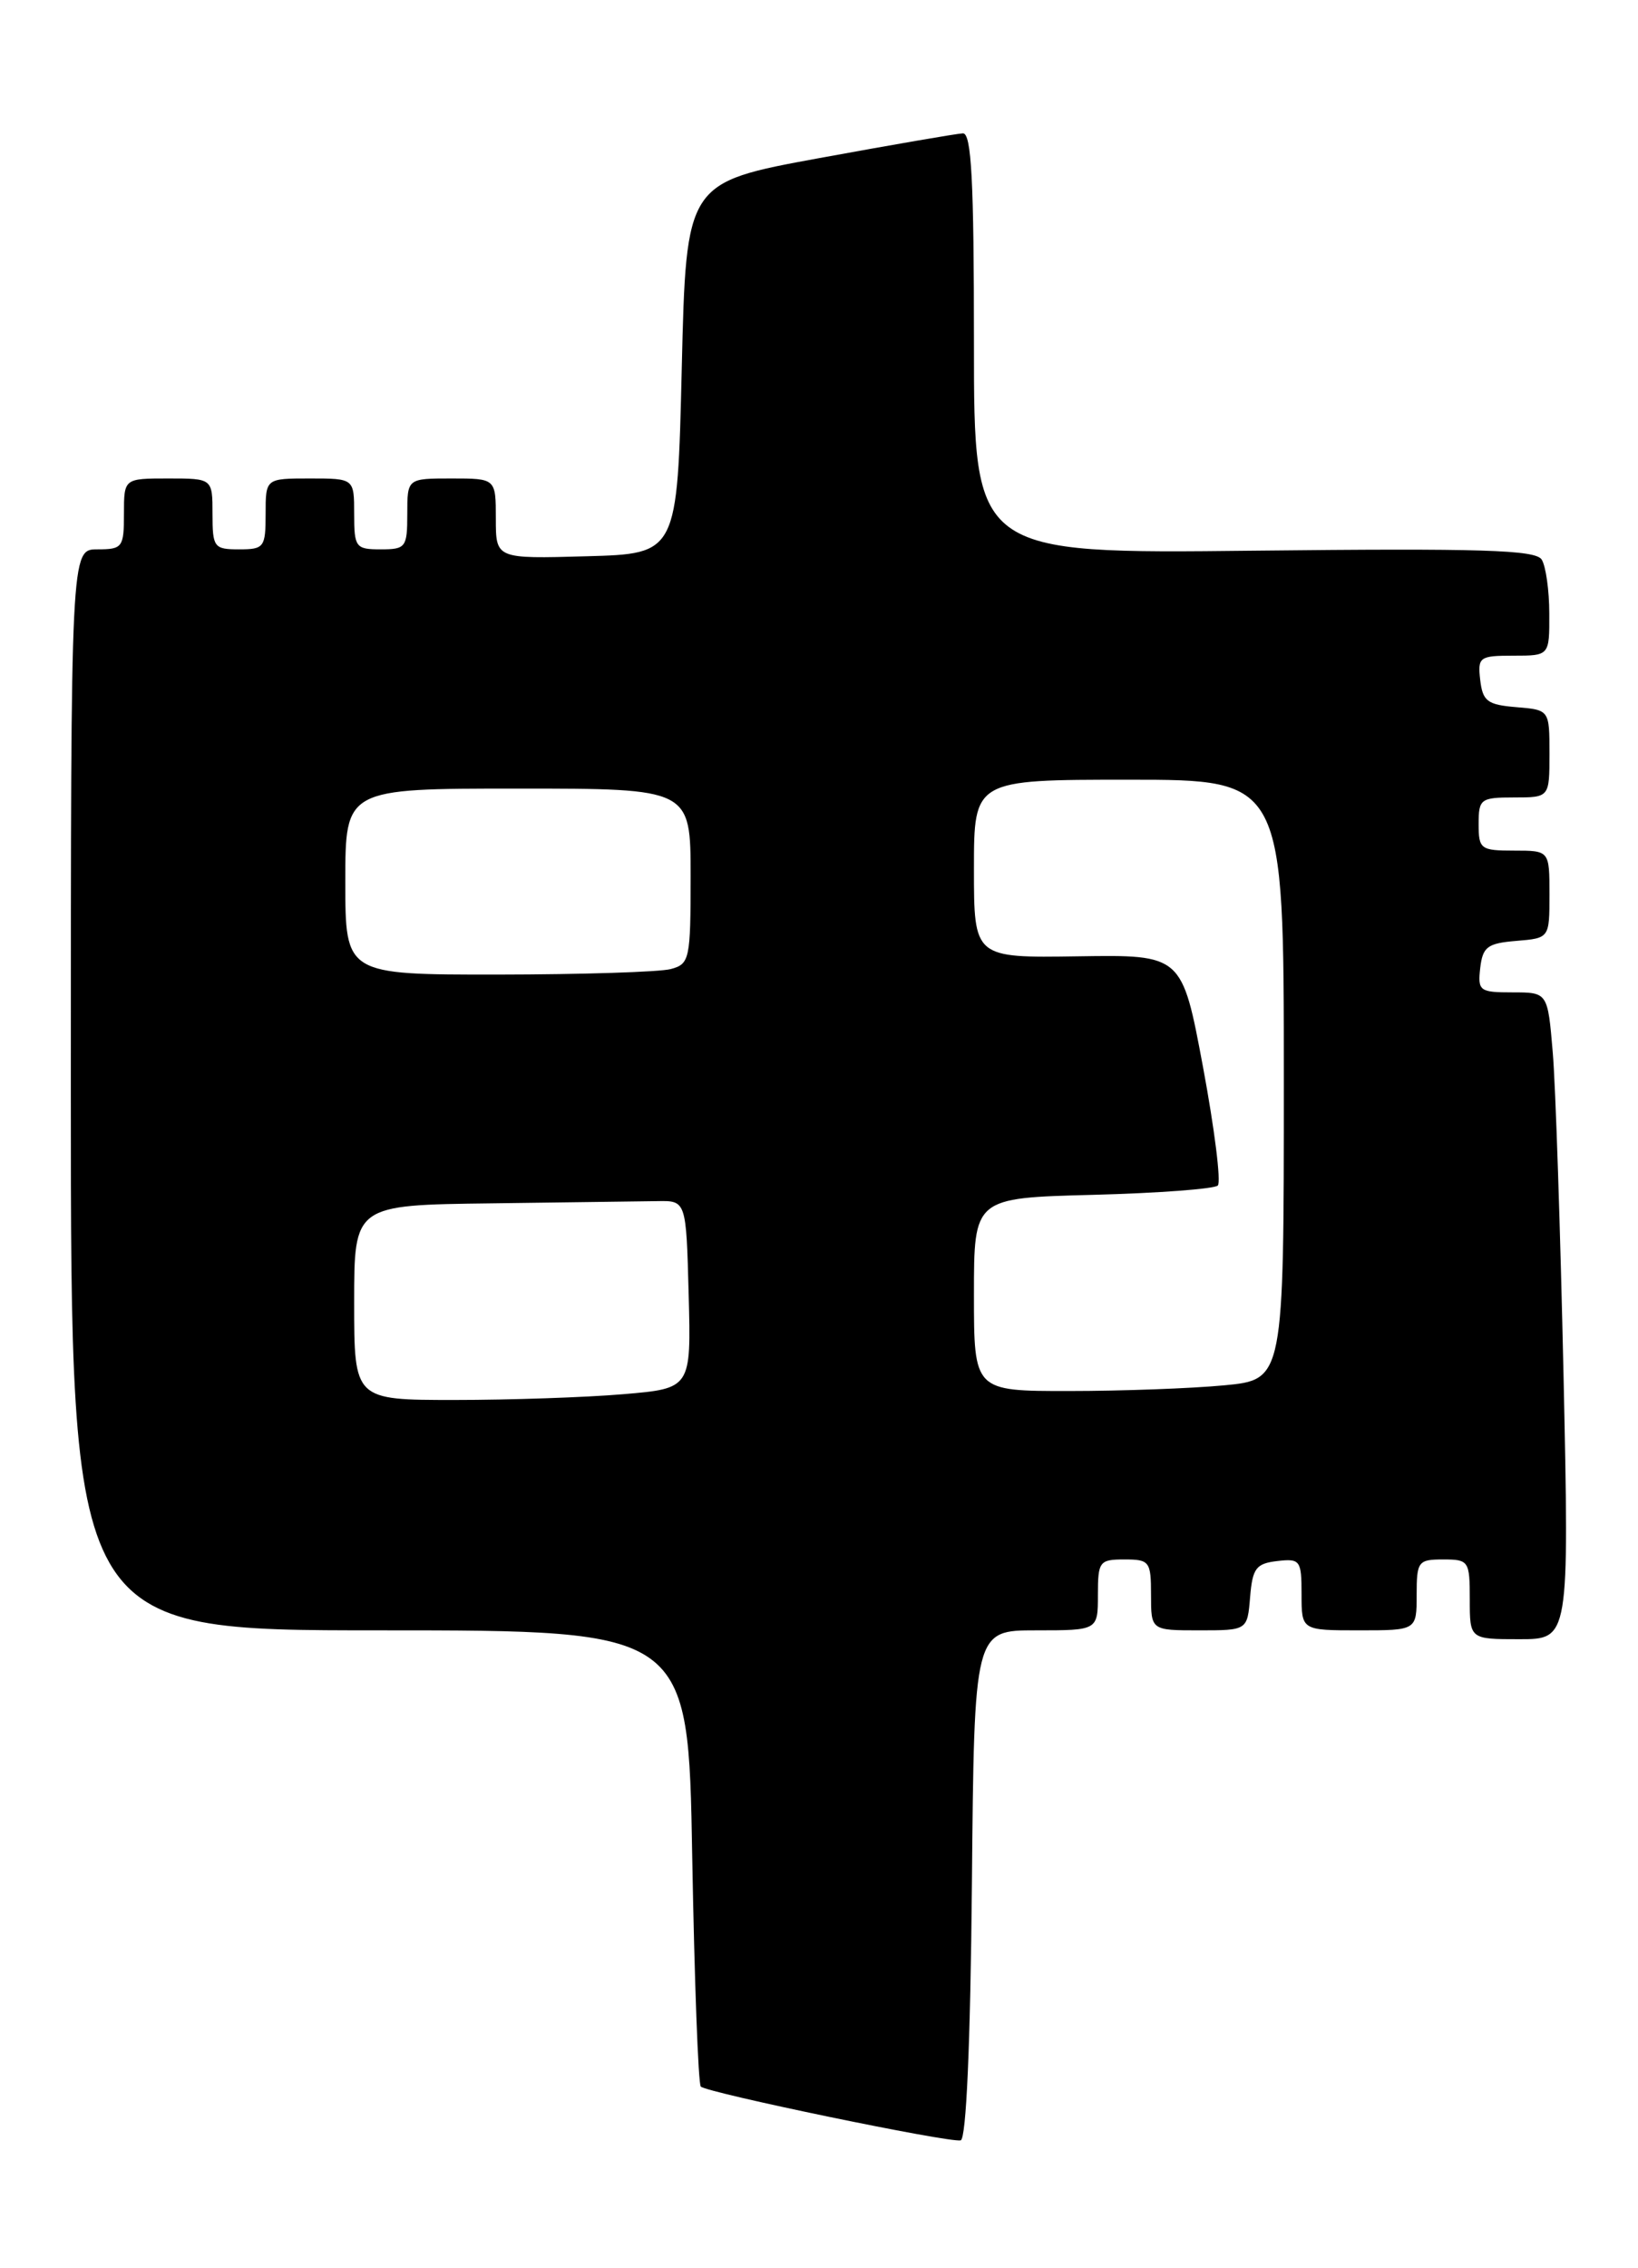 <?xml version="1.0" encoding="UTF-8" standalone="no"?>
<!DOCTYPE svg PUBLIC "-//W3C//DTD SVG 1.1//EN" "http://www.w3.org/Graphics/SVG/1.1/DTD/svg11.dtd" >
<svg xmlns="http://www.w3.org/2000/svg" xmlns:xlink="http://www.w3.org/1999/xlink" version="1.1" viewBox="0 0 185 256">
 <g >
 <path fill="currentColor"
d=" M 109.77 212.67 C 110.03 184.00 110.03 184.00 117.02 184.00 C 124.00 184.00 124.00 184.00 124.00 180.00 C 124.00 176.22 124.17 176.00 127.00 176.00 C 129.83 176.00 130.00 176.22 130.00 180.00 C 130.00 184.00 130.00 184.00 135.44 184.00 C 140.88 184.00 140.88 184.00 141.19 180.25 C 141.46 176.99 141.86 176.46 144.25 176.18 C 146.85 175.88 147.00 176.09 147.00 179.93 C 147.00 184.00 147.00 184.00 153.50 184.00 C 160.00 184.00 160.00 184.00 160.00 180.00 C 160.00 176.22 160.17 176.00 163.00 176.00 C 165.89 176.00 166.00 176.17 166.00 180.50 C 166.00 185.00 166.00 185.00 171.61 185.00 C 177.23 185.00 177.23 185.00 176.59 155.25 C 176.23 138.89 175.69 122.46 175.37 118.75 C 174.80 112.00 174.80 112.00 170.83 112.00 C 167.10 112.00 166.89 111.84 167.18 109.25 C 167.46 106.86 167.99 106.46 171.25 106.19 C 175.00 105.88 175.00 105.88 175.00 100.94 C 175.00 96.00 175.00 96.00 171.00 96.00 C 167.22 96.00 167.00 95.83 167.00 93.00 C 167.00 90.17 167.22 90.00 171.00 90.00 C 175.00 90.00 175.00 90.00 175.00 85.06 C 175.00 80.12 175.00 80.12 171.25 79.81 C 167.99 79.54 167.46 79.14 167.18 76.75 C 166.88 74.15 167.09 74.00 170.93 74.00 C 175.00 74.00 175.00 74.00 174.98 69.25 C 174.98 66.64 174.59 63.89 174.12 63.15 C 173.42 62.06 167.35 61.87 141.63 62.15 C 110.00 62.50 110.00 62.50 110.00 38.75 C 110.00 20.39 109.72 15.01 108.75 15.05 C 108.06 15.08 100.75 16.34 92.50 17.85 C 77.50 20.60 77.50 20.60 77.00 41.55 C 76.50 62.50 76.50 62.50 66.25 62.78 C 56.00 63.07 56.00 63.07 56.00 58.53 C 56.00 54.00 56.00 54.00 51.00 54.00 C 46.00 54.00 46.00 54.00 46.00 58.00 C 46.00 61.78 45.83 62.00 43.00 62.00 C 40.17 62.00 40.00 61.78 40.00 58.00 C 40.00 54.00 40.00 54.00 35.00 54.00 C 30.00 54.00 30.00 54.00 30.00 58.00 C 30.00 61.78 29.83 62.00 27.00 62.00 C 24.17 62.00 24.00 61.78 24.00 58.00 C 24.00 54.00 24.00 54.00 19.00 54.00 C 14.00 54.00 14.00 54.00 14.00 58.00 C 14.00 61.78 13.83 62.00 11.00 62.00 C 8.00 62.00 8.00 62.00 8.00 123.00 C 8.00 184.00 8.00 184.00 42.87 184.00 C 77.74 184.00 77.74 184.00 78.18 209.48 C 78.43 223.49 78.86 235.20 79.15 235.49 C 79.86 236.19 107.22 241.86 108.50 241.56 C 109.13 241.42 109.60 230.74 109.77 212.67 Z  M 40.00 147.00 C 40.00 136.00 40.00 136.00 55.50 135.81 C 64.03 135.70 72.46 135.59 74.25 135.56 C 77.50 135.50 77.50 135.50 77.78 146.10 C 78.06 156.70 78.06 156.70 70.38 157.35 C 66.16 157.71 57.59 158.00 51.35 158.00 C 40.00 158.00 40.00 158.00 40.00 147.00 Z  M 110.00 146.10 C 110.00 135.20 110.00 135.20 123.42 134.85 C 130.80 134.66 137.15 134.18 137.54 133.80 C 137.93 133.41 137.17 127.39 135.87 120.42 C 133.50 107.75 133.50 107.75 121.75 107.93 C 110.00 108.11 110.00 108.11 110.00 98.05 C 110.00 88.00 110.00 88.00 127.50 88.00 C 145.00 88.00 145.00 88.00 145.00 121.86 C 145.00 155.71 145.00 155.71 138.25 156.35 C 134.54 156.70 126.66 156.99 120.75 156.99 C 110.00 157.00 110.00 157.00 110.00 146.10 Z  M 39.00 99.50 C 39.00 89.00 39.00 89.00 58.50 89.00 C 78.00 89.00 78.00 89.00 78.00 98.88 C 78.00 108.29 77.89 108.80 75.75 109.37 C 74.51 109.70 65.74 109.98 56.25 109.99 C 39.00 110.00 39.00 110.00 39.00 99.50 Z "/>
</g>
</svg>